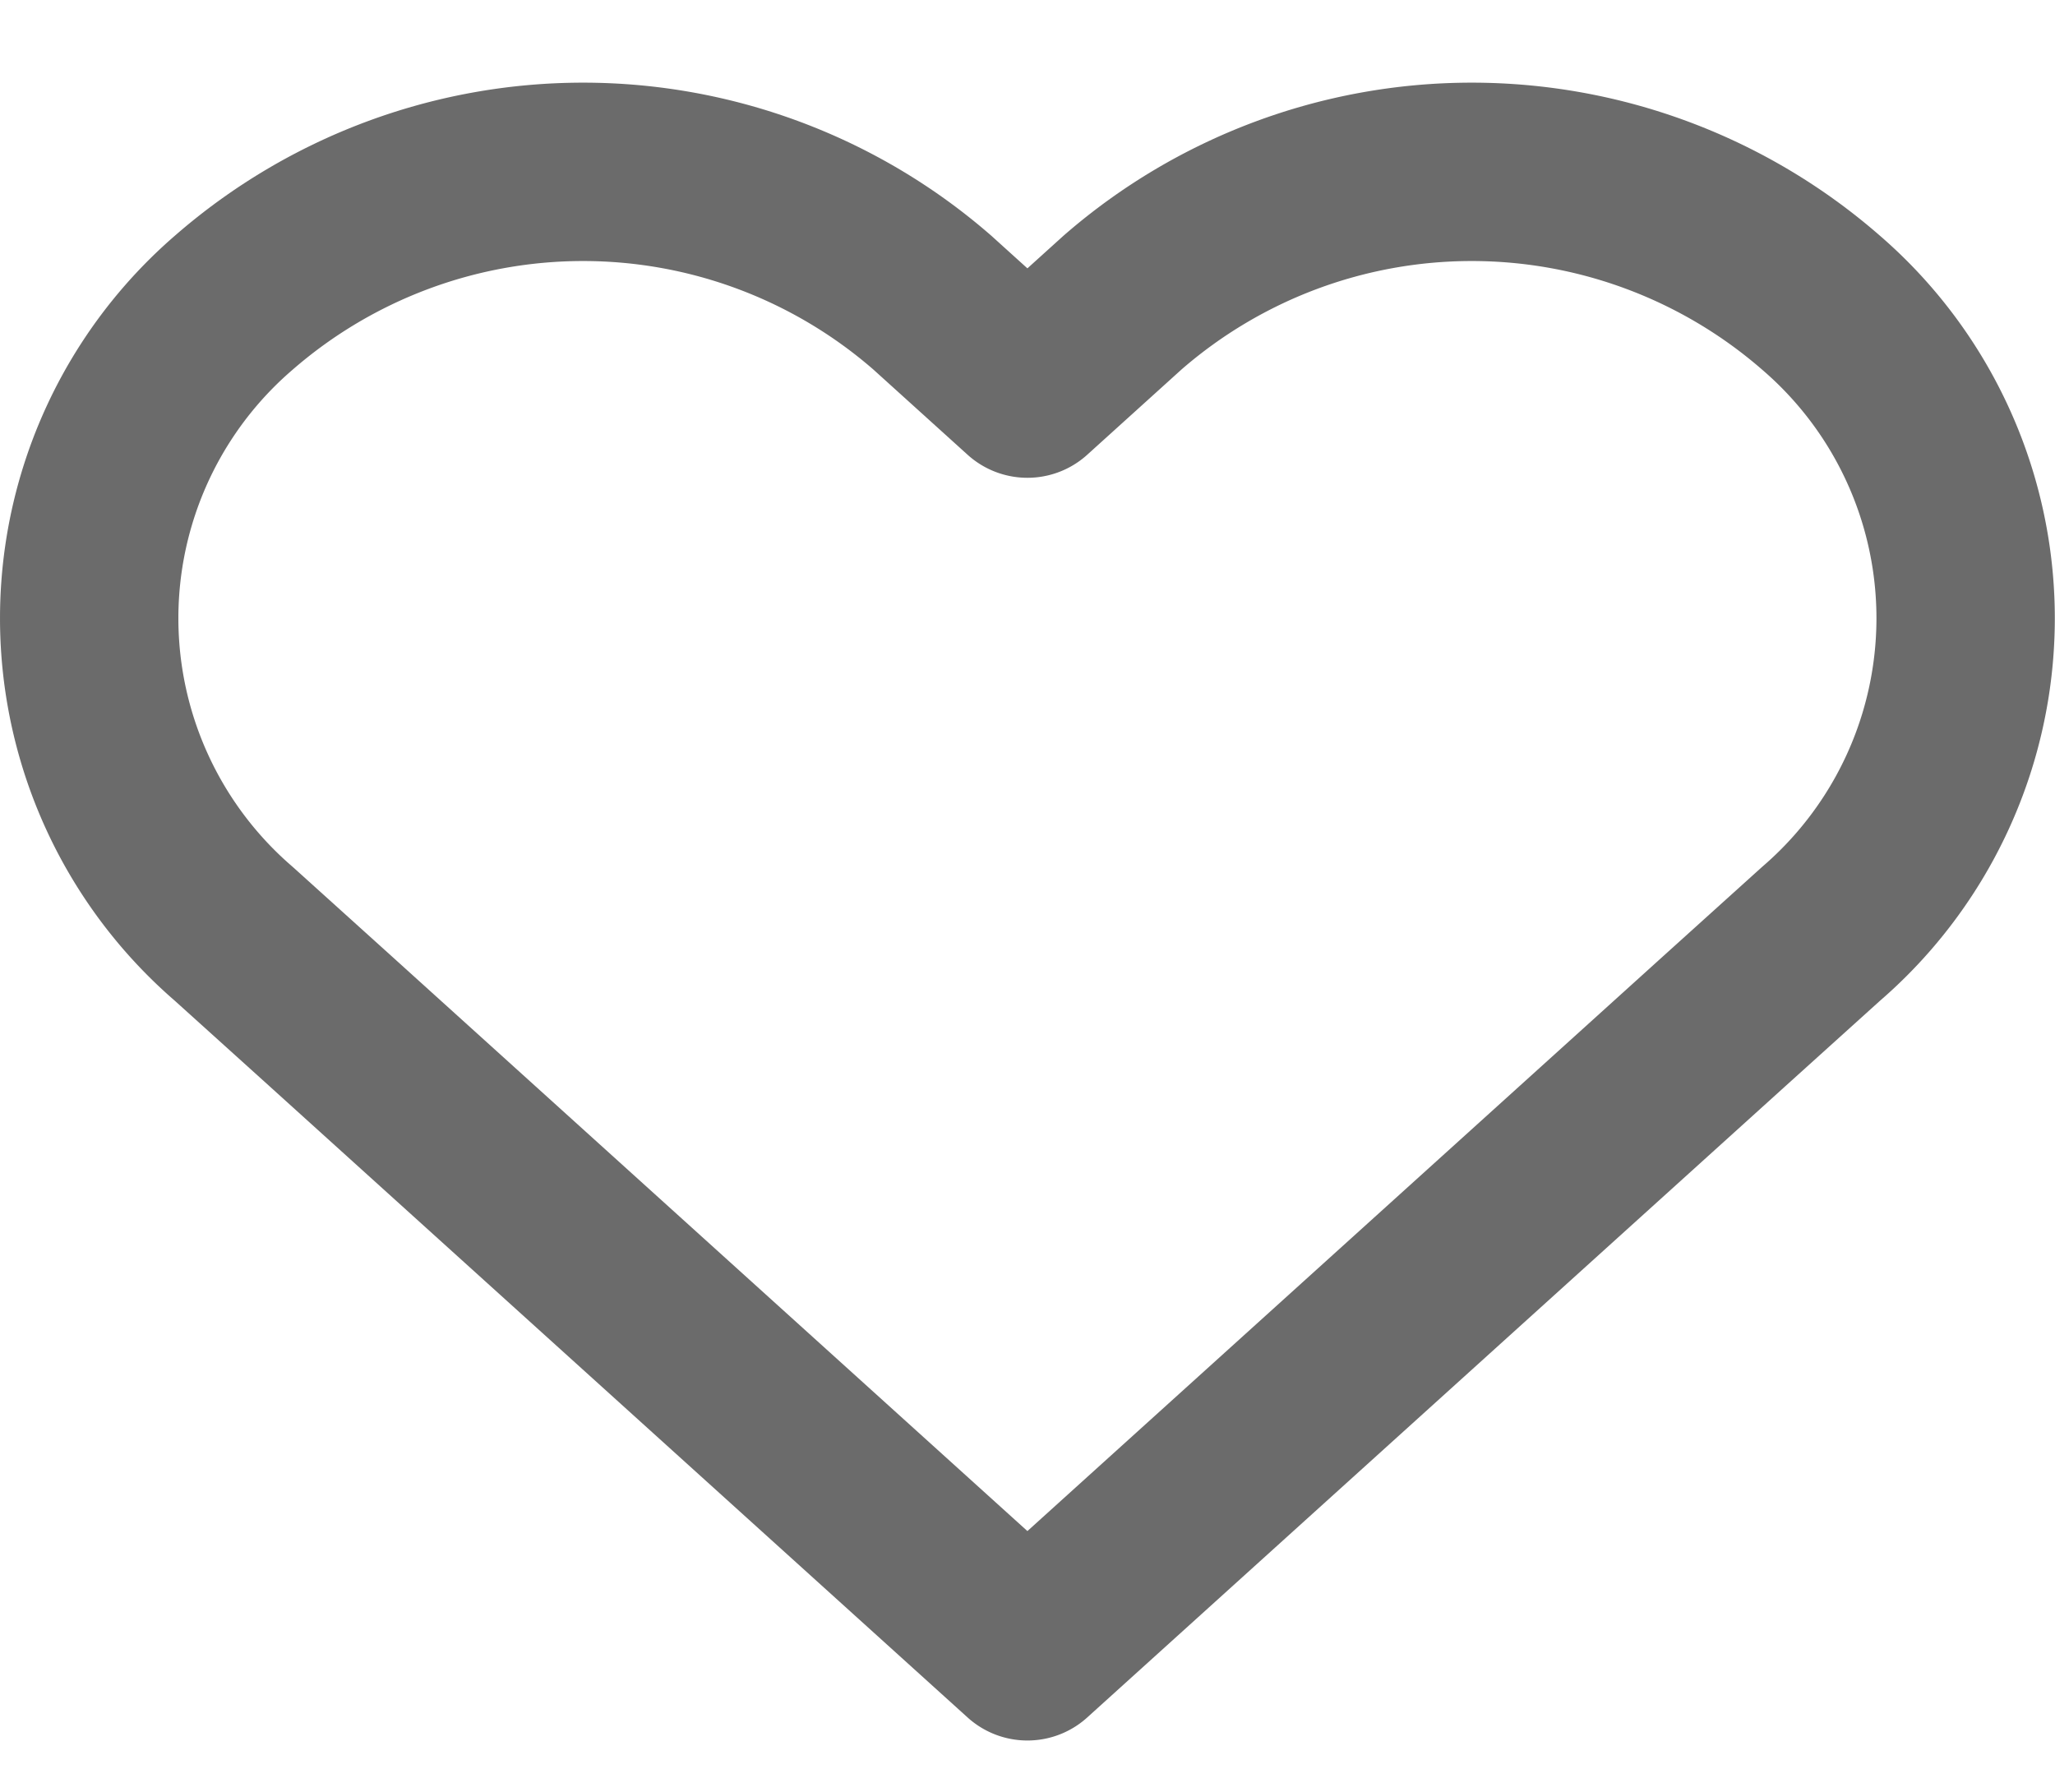 <svg xmlns="http://www.w3.org/2000/svg" width="17.42" height="15.19" viewBox="0 0 11.521 9.469">
  <g id="heart-icon" transform="translate(0.5 0.675)">
    <path id="Path" d="M11,3.232a2.981,2.981,0,0,0-3.916,0l-.533.482-.533-.482a2.981,2.981,0,0,0-3.916,0,2.336,2.336,0,0,0,0,3.539l.534.482,3.915,3.54,3.915-3.54L11,6.771A2.336,2.336,0,0,0,11,3.232Z" transform="translate(-1.291 -2.499)" fill="none" stroke="#6b6b6b" stroke-linecap="round" stroke-linejoin="round" stroke-width="1"/>
  </g>
</svg>

